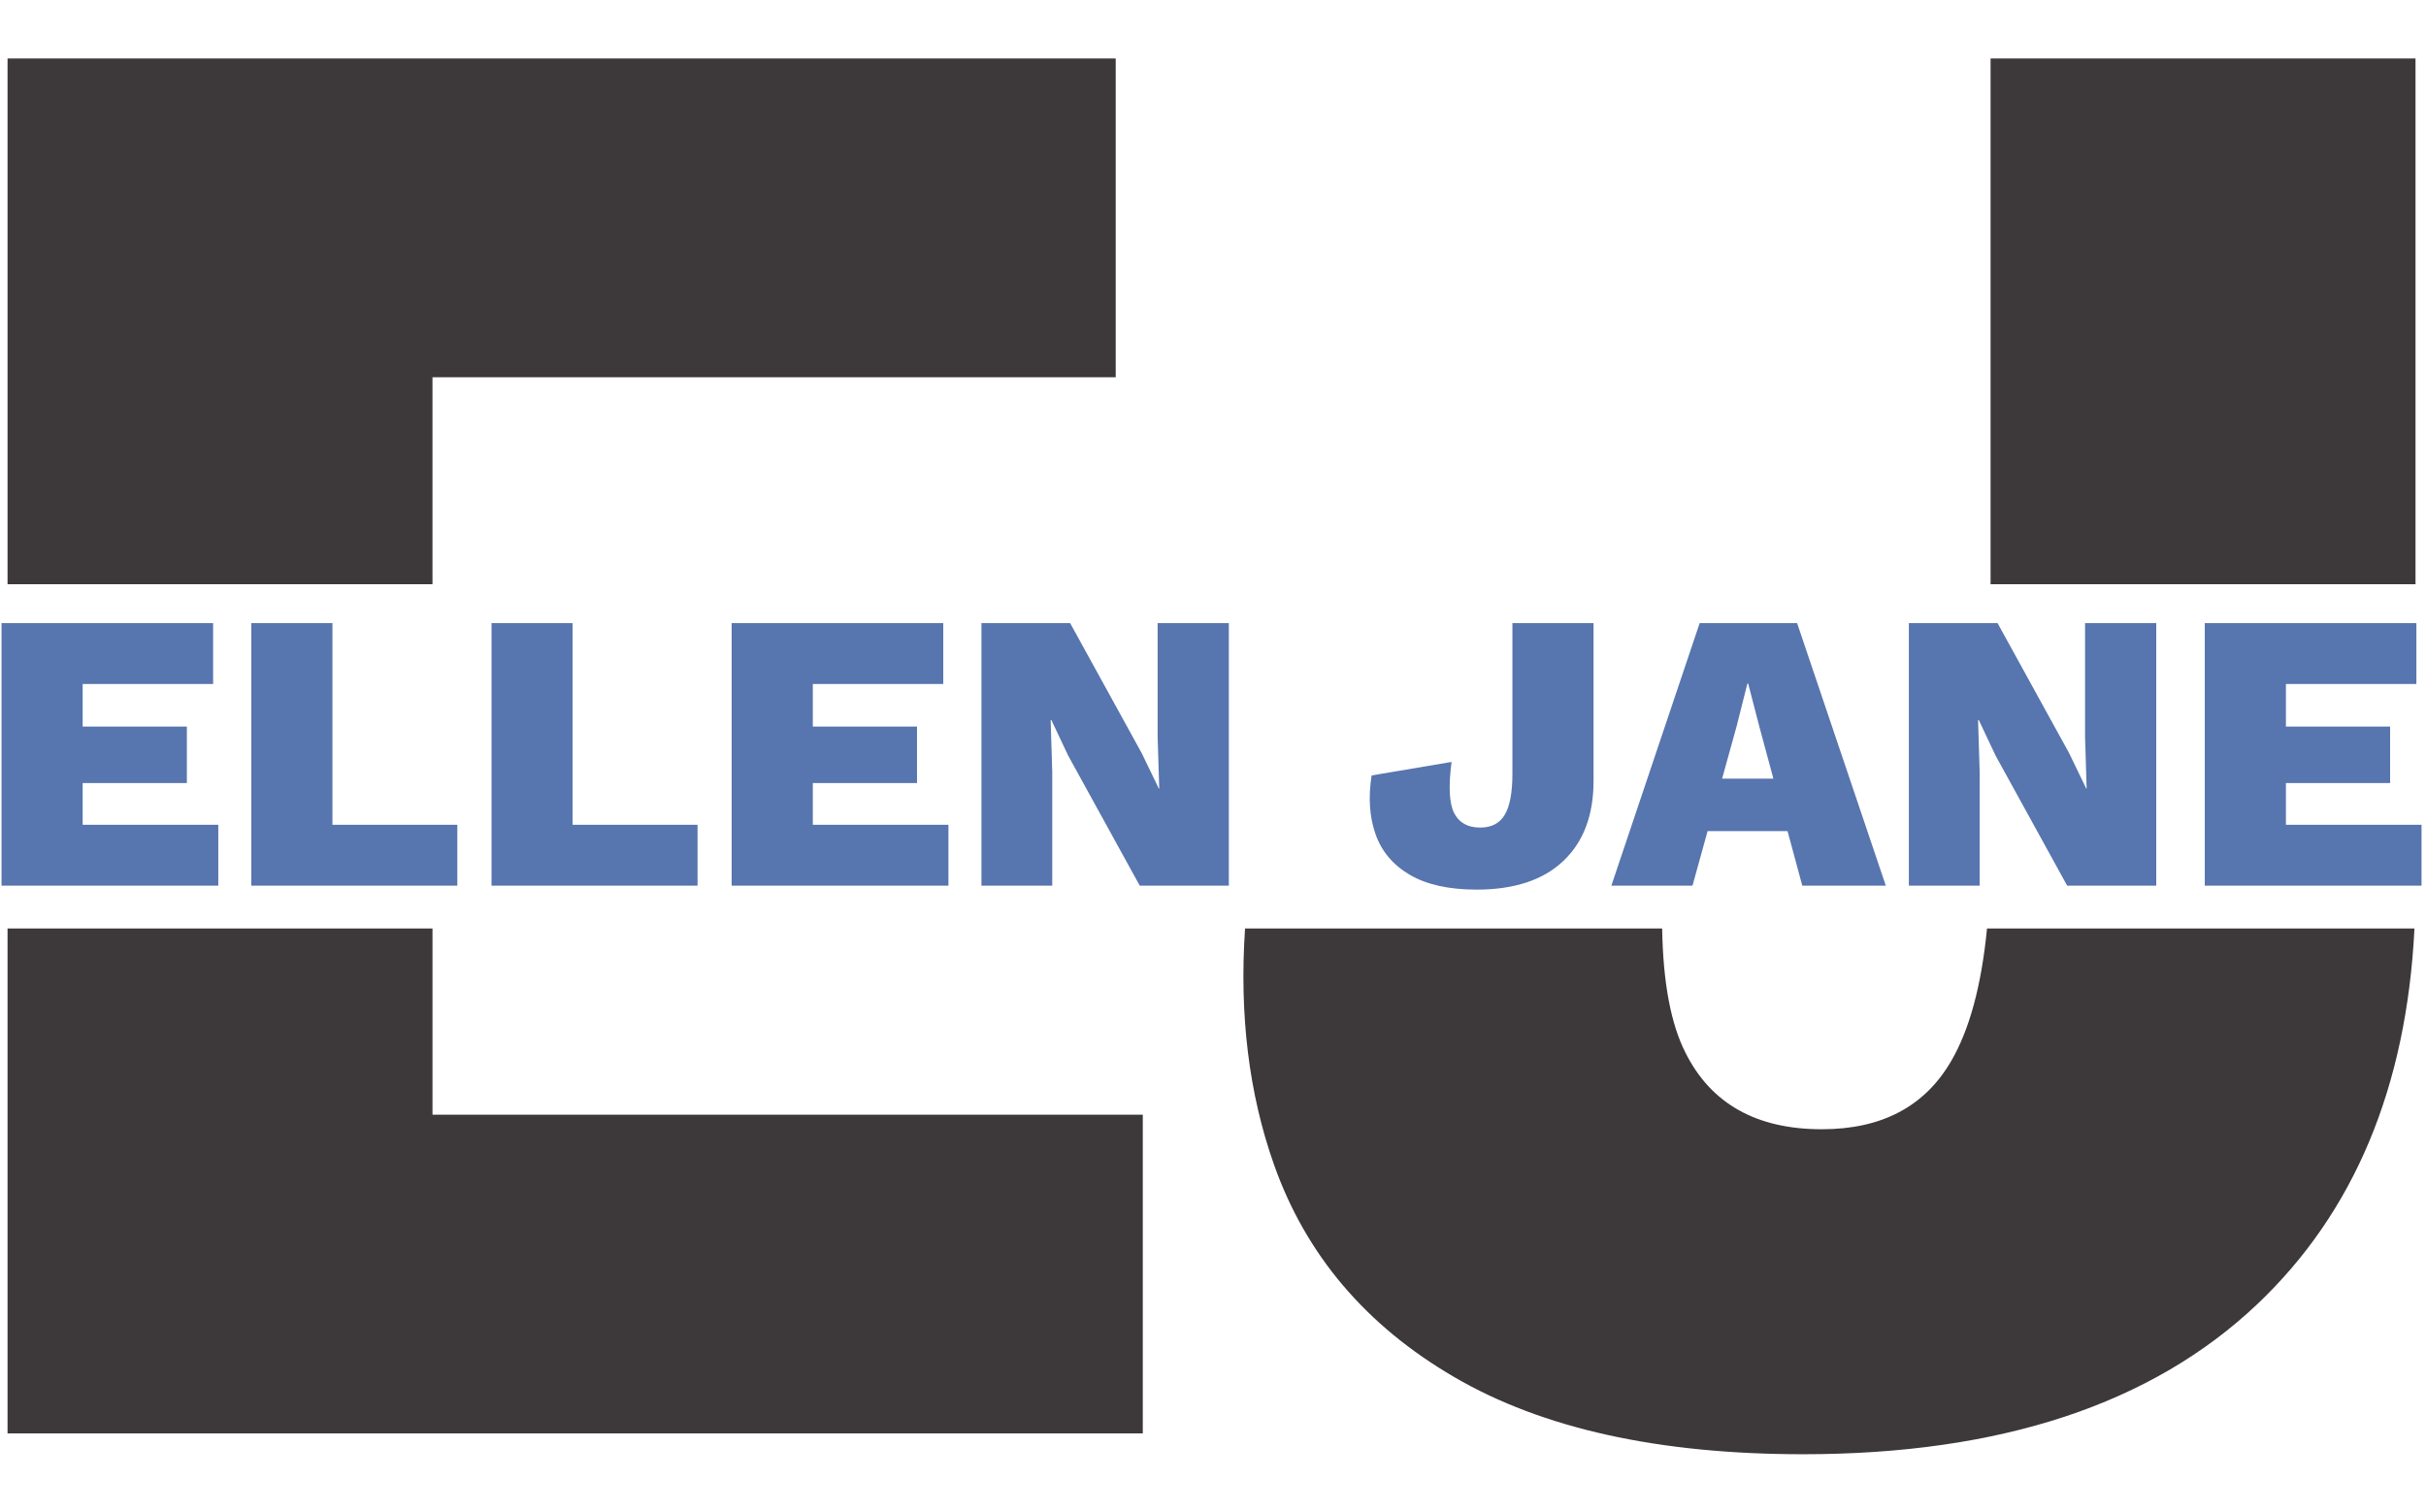 <svg xmlns="http://www.w3.org/2000/svg" version="1.1" xmlns:xlink="http://www.w3.org/1999/xlink" xmlns:svgjs="http://svgjs.dev/svgjs" width="1000" height="623" viewBox="0 0 1000 623"><g transform="matrix(1,0,0,1,-0.606,0.252)"><svg viewBox="0 0 396 247" data-background-color="#ffffff" preserveAspectRatio="xMidYMid meet" height="623" width="1000" xmlns="http://www.w3.org/2000/svg" xmlns:xlink="http://www.w3.org/1999/xlink"><defs></defs><g id="tight-bounds" transform="matrix(1,0,0,1,0.24,-0.1)"><svg viewBox="0 0 395.52 247.2" height="247.2" width="395.52"><g><svg></svg></g><g><svg viewBox="0 0 395.52 247.2" height="247.2" width="395.52"><g><path d="M186.526 234.235h-185.526l0-82.505 69.445 0v30.421h116.081zM1 9.561h181.101v52.083h-111.656l0 33.826-69.445 0zM325.075 9.561h69.445l0 85.909-69.445 0zM368.648 213.129c-17.248 16.34-41.985 24.51-74.21 24.51-23.602 0-42.597-4.198-56.986-12.595-14.434-8.397-24.26-19.971-29.48-34.723-4.105-11.601-5.683-24.465-4.735-38.591l68.167 0c0.144 8.843 1.423 15.624 3.834 20.345 4.176 8.306 11.597 12.459 22.264 12.459 9.759 0 16.794-3.699 21.105-11.097 3.018-5.146 4.979-12.382 5.886-21.707l69.855 0c-1.29 25.924-9.857 46.39-25.7 61.399z" fill="#3d3839" data-fill-palette-color="tertiary"></path></g><g transform="matrix(1,0,0,1,0,101.825)"><svg viewBox="0 0 395.52 43.549" height="43.549" width="395.52"><g><svg viewBox="0 0 395.52 43.549" height="43.549" width="395.52"><g><svg viewBox="0 0 395.52 43.549" height="43.549" width="395.52"><g><svg viewBox="0 0 395.52 43.549" height="43.549" width="395.52"><g><svg viewBox="0 0 395.52 43.549" height="43.549" width="395.52"><g><svg viewBox="0 0 395.52 43.549" height="43.549" width="395.52"><g transform="matrix(1,0,0,1,0,0)"><svg width="395.52" viewBox="3.05 -33 304.23 33.5" height="43.549" data-palette-color="#5775ae"><path d="M30.3 0L3.05 0 3.05-33 29.65-33 29.65-25.35 13.25-25.35 13.25-20 26.35-20 26.35-12.9 13.25-12.9 13.25-7.65 30.3-7.65 30.3 0ZM44.65-33L44.65-7.65 60.35-7.65 60.35 0 34.45 0 34.45-33 44.65-33ZM74.84-33L74.84-7.65 90.55-7.65 90.55 0 64.65 0 64.65-33 74.84-33ZM122.09 0L94.84 0 94.84-33 121.44-33 121.44-25.35 105.04-25.35 105.04-20 118.14-20 118.14-12.9 105.04-12.9 105.04-7.65 122.09-7.65 122.09 0ZM148.39-33L157.34-33 157.34 0 146.14 0 137.14-16.35 135.04-20.8 134.94-20.8 135.14-14.3 135.14 0 126.24 0 126.24-33 137.39-33 146.39-16.65 148.54-12.2 148.59-12.2 148.39-18.7 148.39-33ZM192.99-33L203.19-33 203.19-13.15Q203.19-6.7 199.39-3.1 195.59 0.5 188.49 0.5L188.49 0.5Q183.29 0.5 180.11-1.35 176.94-3.2 175.79-6.45 174.64-9.7 175.29-13.85L175.29-13.85 185.34-15.55Q184.74-10.95 185.66-9.13 186.59-7.3 188.94-7.3L188.94-7.3Q191.09-7.3 192.04-8.93 192.99-10.55 192.99-14.05L192.99-14.05 192.99-33ZM215.63 0L205.43 0 216.53-33 228.78-33 239.93 0 229.43 0 224.03-20 222.63-25.4 222.53-25.4 221.18-20.05 215.63 0ZM232.03-6.85L213.38-6.85 213.38-13.45 232.03-13.45 232.03-6.85ZM264.98-33L273.93-33 273.93 0 262.73 0 253.73-16.35 251.63-20.8 251.53-20.8 251.73-14.3 251.73 0 242.83 0 242.83-33 253.98-33 262.98-16.65 265.13-12.2 265.18-12.2 264.98-18.7 264.98-33ZM307.28 0L280.03 0 280.03-33 306.63-33 306.63-25.35 290.23-25.35 290.23-20 303.33-20 303.33-12.9 290.23-12.9 290.23-7.65 307.28-7.65 307.28 0Z" opacity="1" transform="matrix(1,0,0,1,0,0)" fill="#5775ae" class="undefined-text-0" data-fill-palette-color="primary" id="text-0"></path></svg></g></svg></g></svg></g></svg></g></svg></g></svg></g></svg></g></svg></g></svg><rect width="395.52" height="247.2" fill="none" stroke="none" visibility="hidden"></rect></g></svg></g></svg>